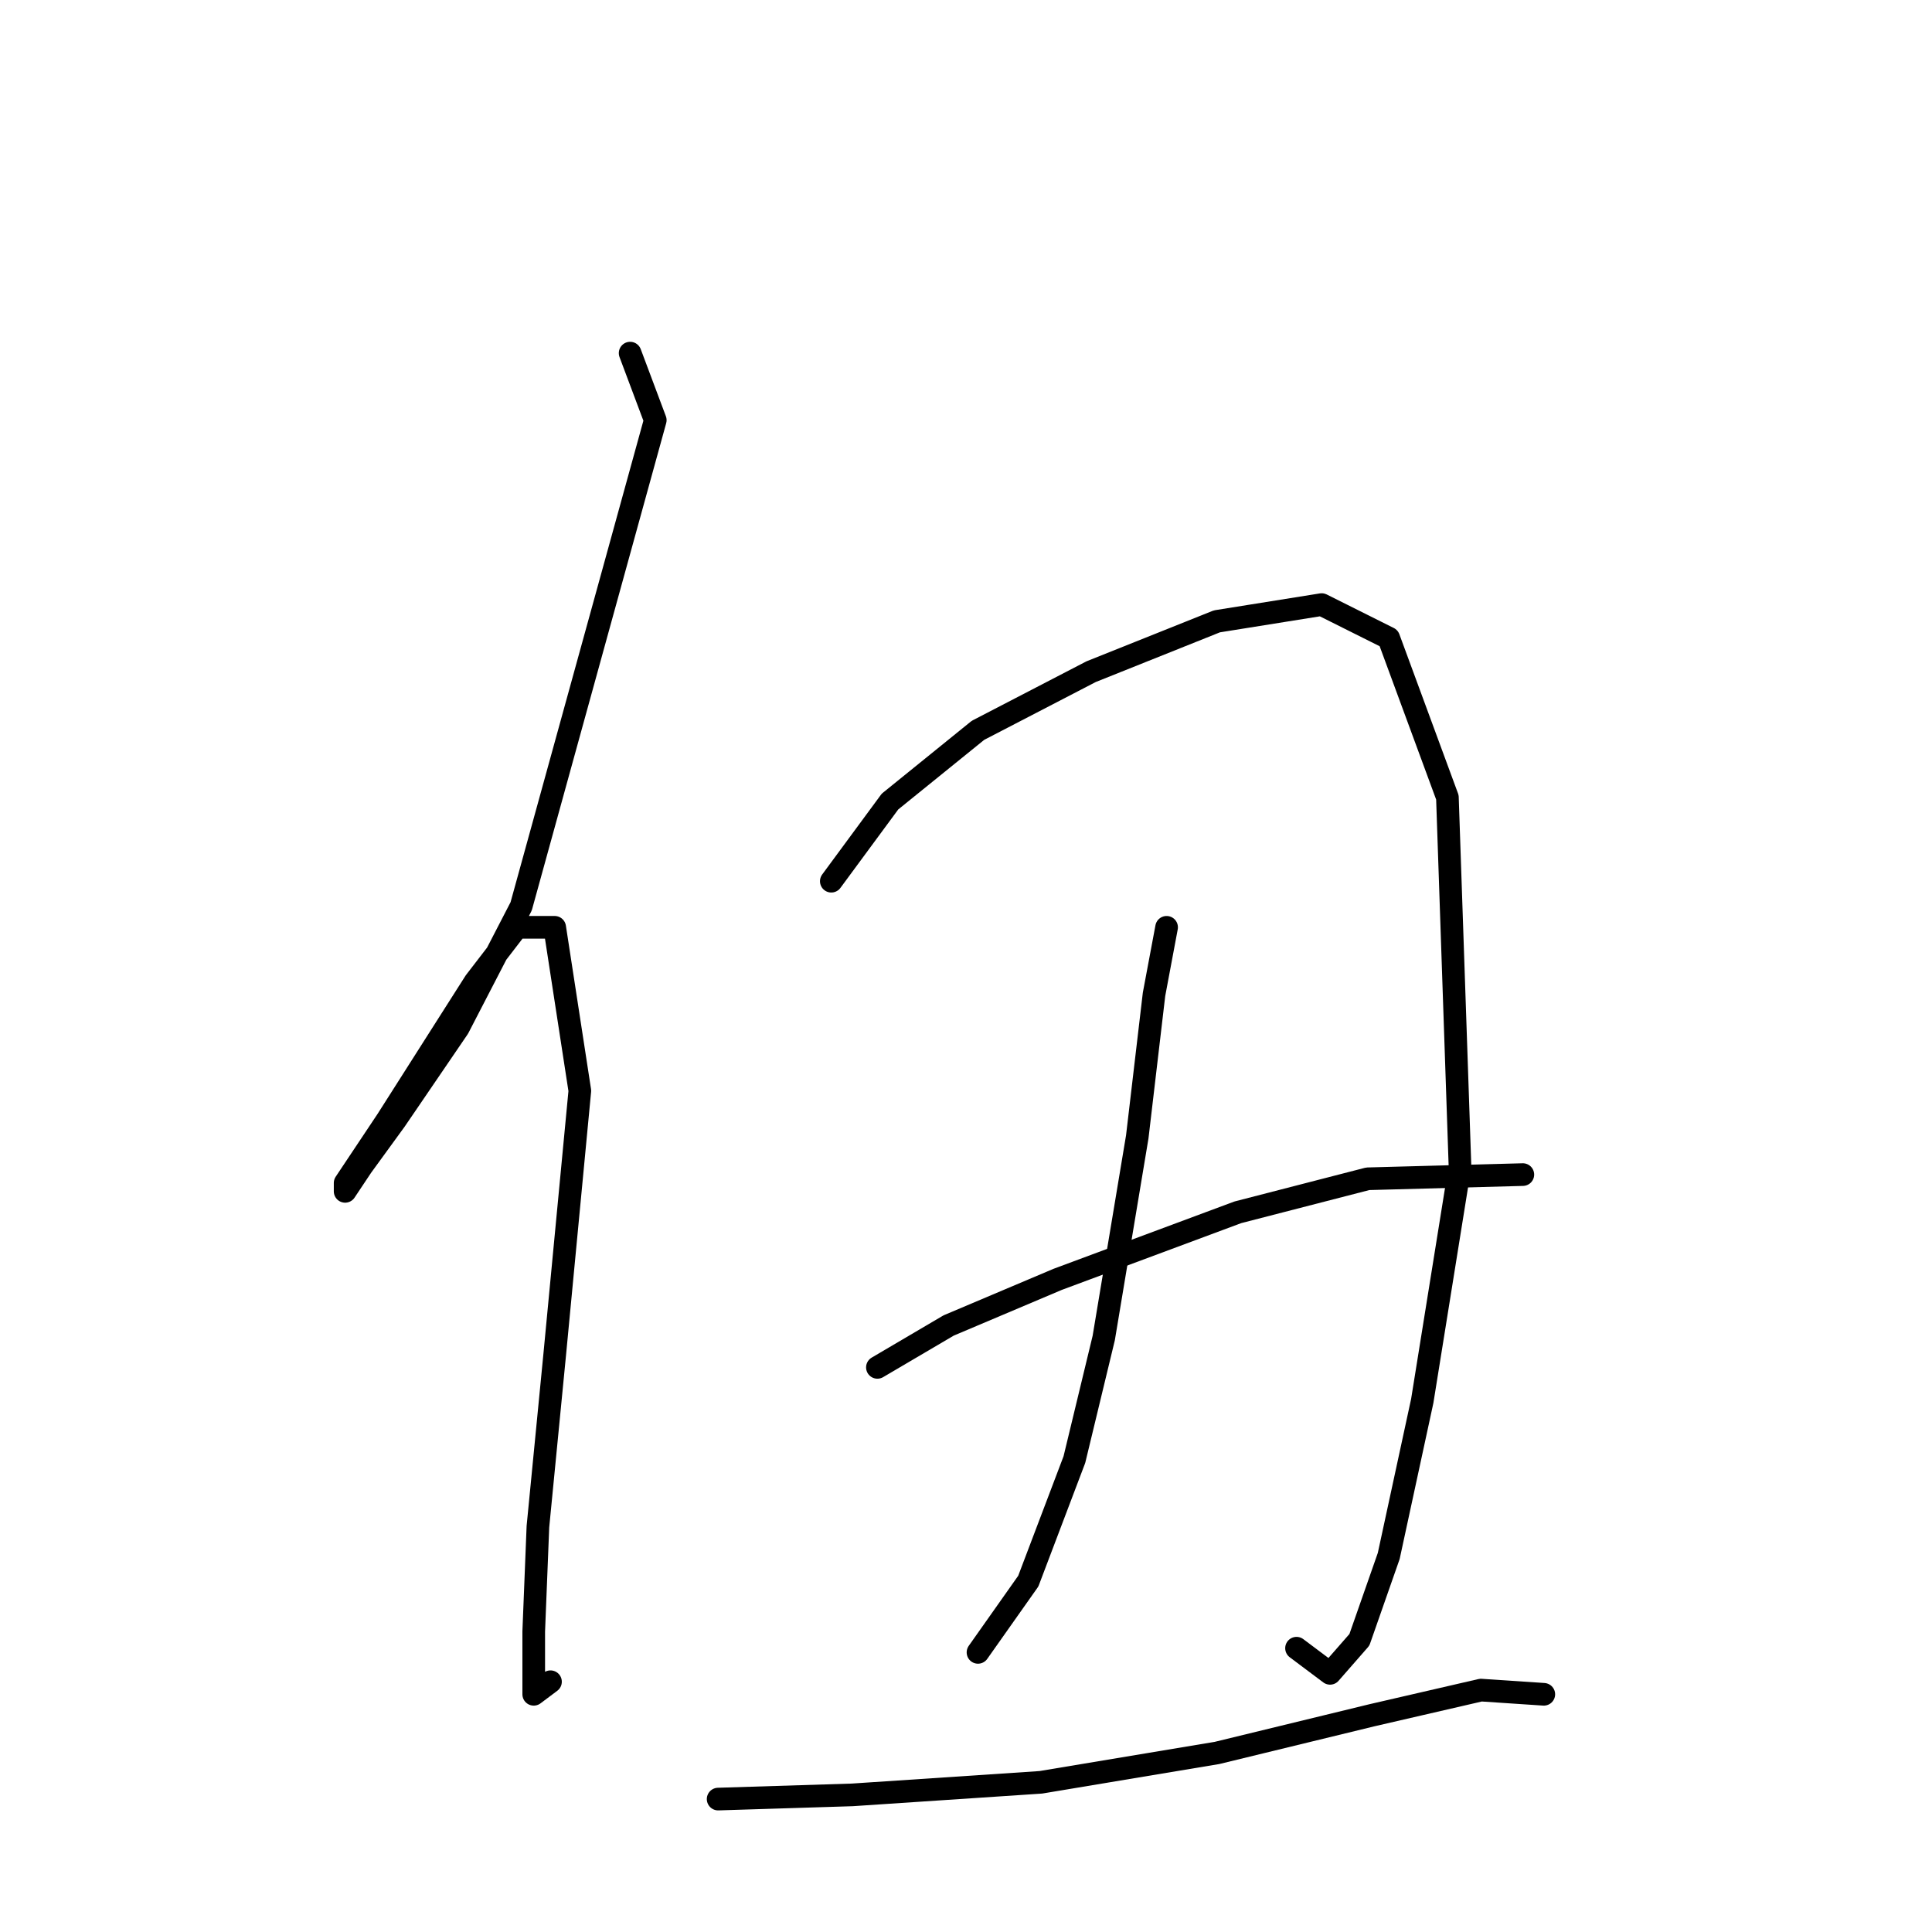 <?xml version="1.0" standalone="no"?>
    <svg width="256" height="256" xmlns="http://www.w3.org/2000/svg" version="1.1">
    <polyline stroke="black" stroke-width="3" stroke-linecap="round" fill="transparent" stroke-linejoin="round" points="83.495 46.79 86.827 55.676 69.056 120.097 60.726 136.202 52.395 148.42 47.952 154.528 45.731 157.861 45.731 156.75 51.285 148.42 62.947 130.093 68.5 122.873 73.499 122.873 76.831 144.532 73.499 179.519 71.277 202.289 70.722 216.173 70.722 221.726 70.722 224.503 72.943 222.837 72.943 222.837 " />
        <polyline stroke="black" stroke-width="3" stroke-linecap="round" fill="transparent" stroke-linejoin="round" points="110.152 116.764 117.927 106.213 129.589 96.772 144.584 88.997 161.244 82.333 175.128 80.111 184.014 84.554 191.789 105.657 193.455 154.528 188.457 185.628 184.014 206.176 180.126 217.283 176.239 221.726 171.796 218.394 171.796 218.394 " />
        <polyline stroke="black" stroke-width="3" stroke-linecap="round" fill="transparent" stroke-linejoin="round" points="154.58 122.873 152.914 131.759 150.693 150.641 146.25 177.298 142.362 193.403 136.253 209.508 129.589 218.949 129.589 218.949 " />
        <polyline stroke="black" stroke-width="3" stroke-linecap="round" fill="transparent" stroke-linejoin="round" points="116.261 181.185 125.702 175.632 140.141 169.523 164.021 160.637 181.237 156.194 201.785 155.639 201.785 155.639 " />
        <polyline stroke="black" stroke-width="3" stroke-linecap="round" fill="transparent" stroke-linejoin="round" points="95.157 238.387 112.929 237.831 137.92 236.165 161.244 232.278 181.792 227.28 196.232 223.947 204.562 224.503 204.562 224.503 " />
        </svg>